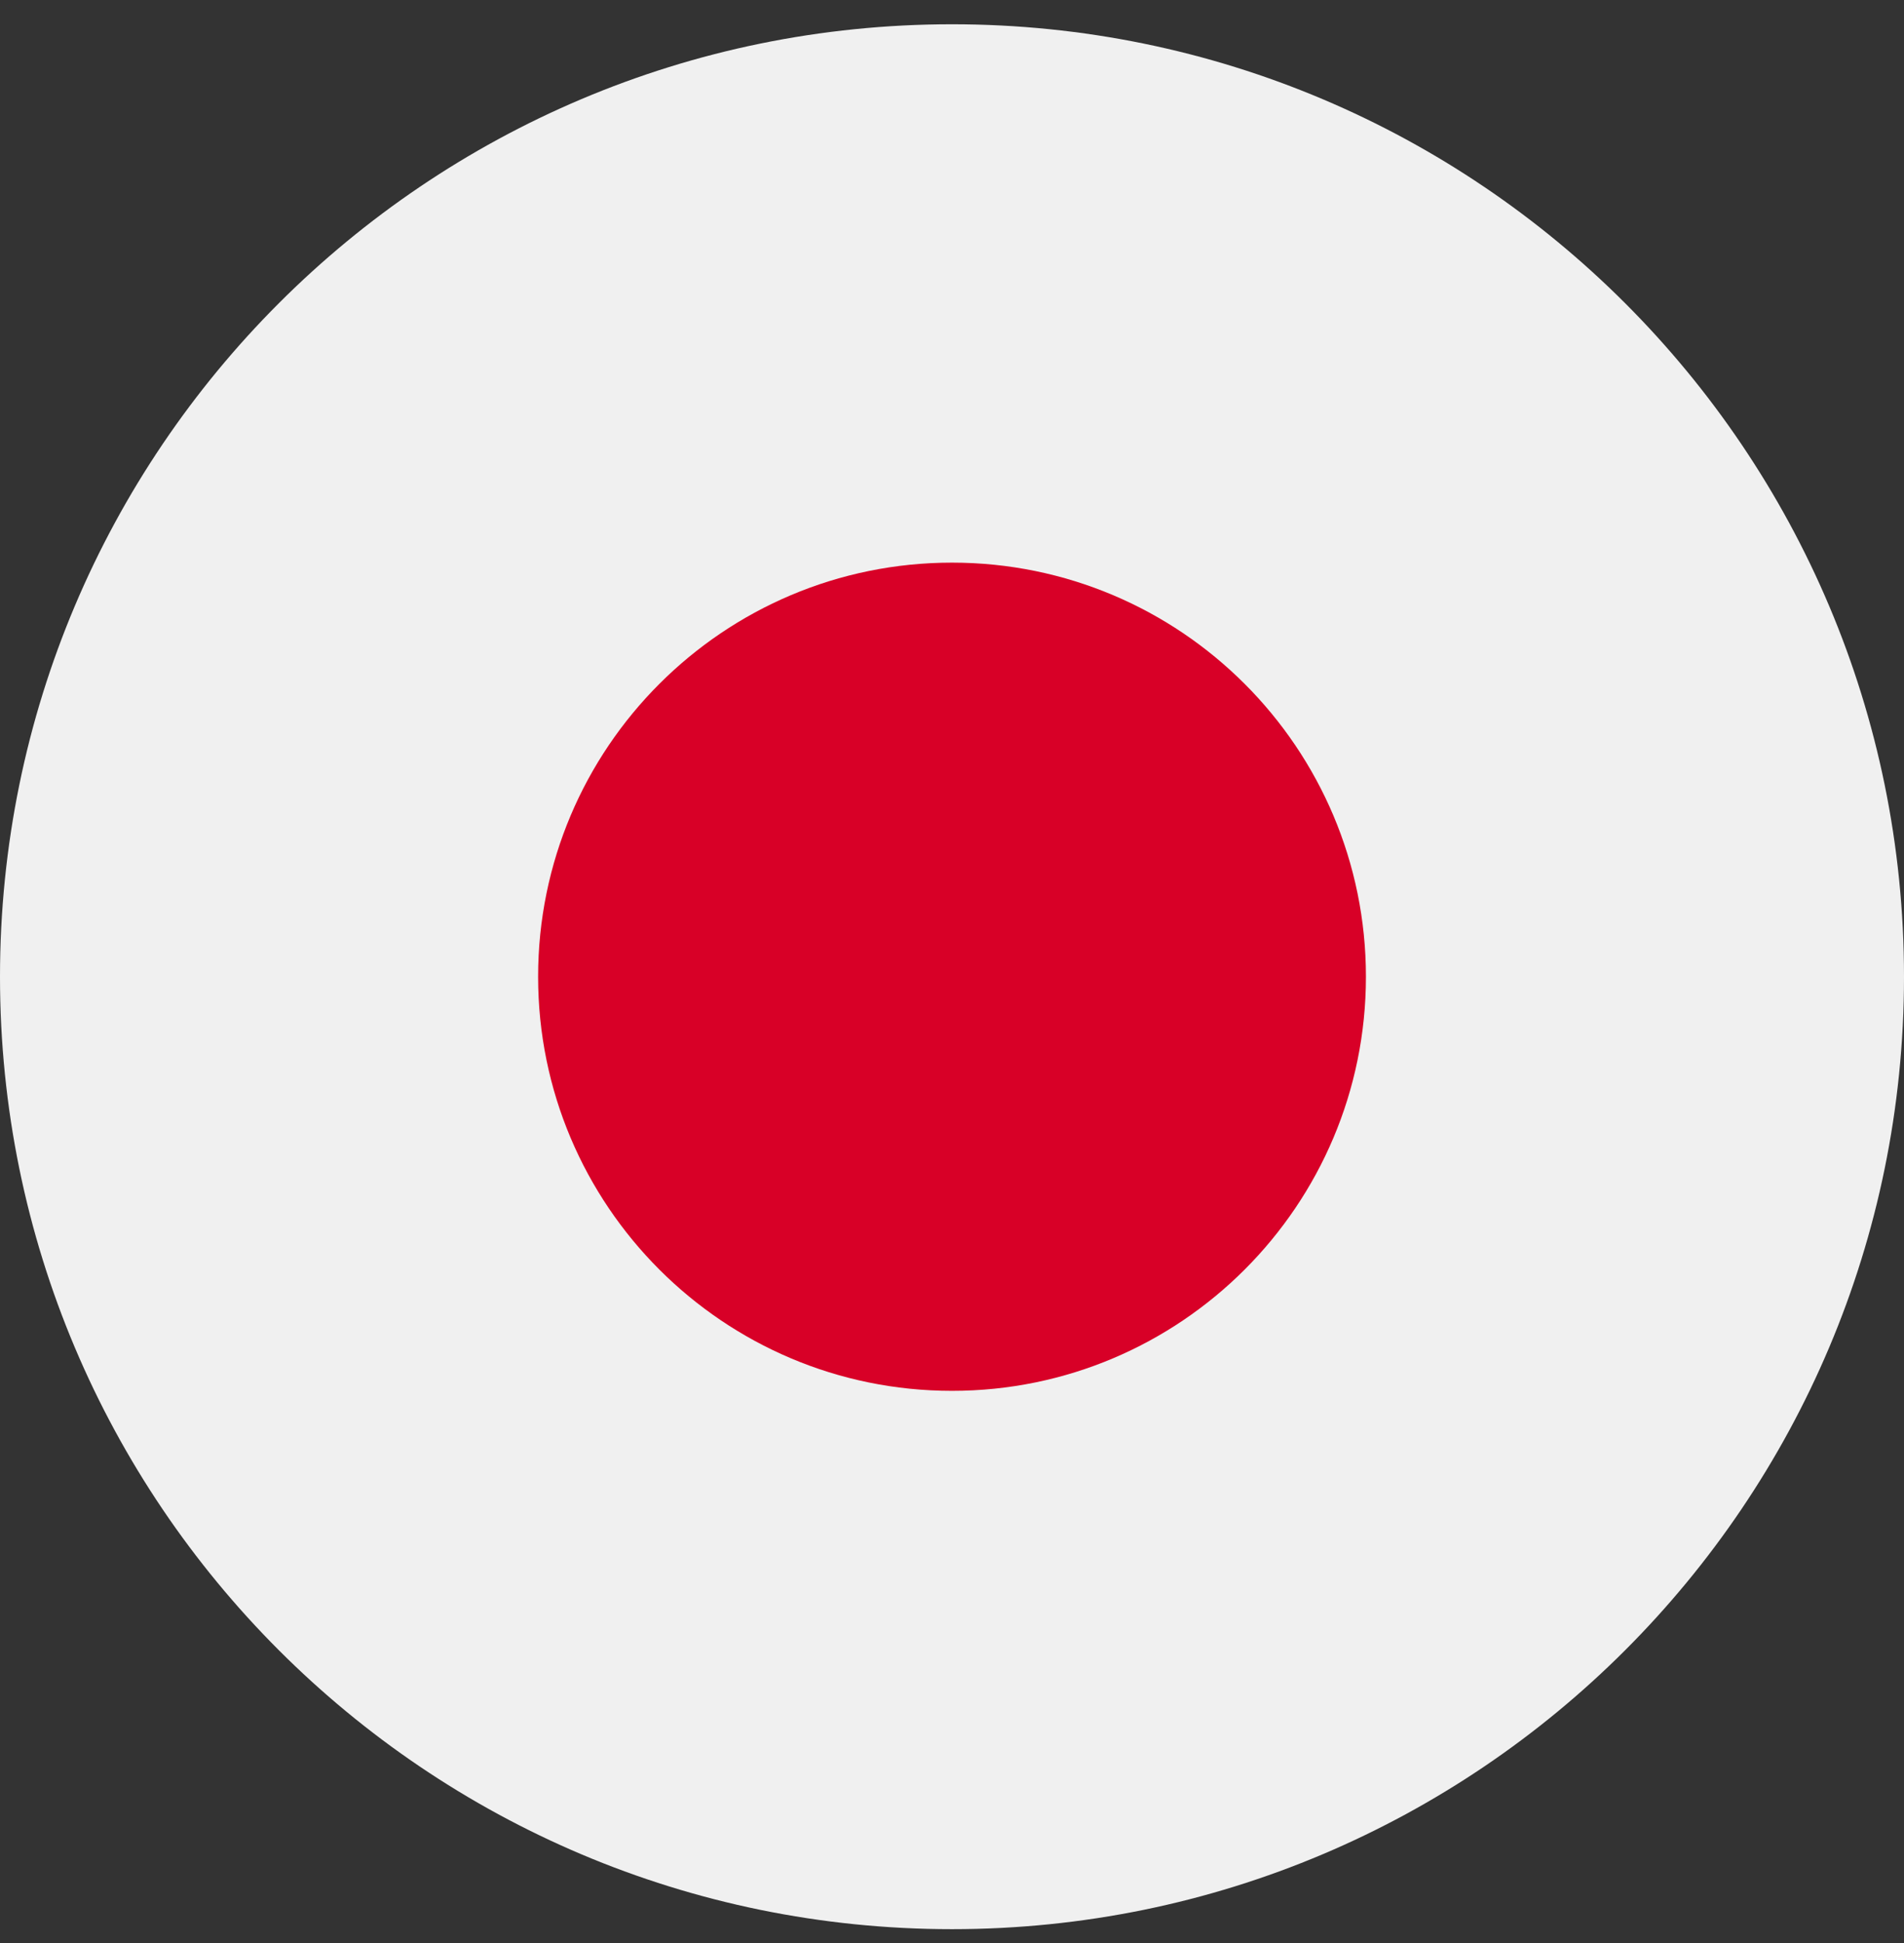 <svg width="50" height="51" viewBox="0 0 50 51" fill="none" xmlns="http://www.w3.org/2000/svg">
<rect x="0" y="0" width="50" height="51" fill="#333333" stroke="none"/>
<g clip-path="url(#clip0_175_348)">
<path d="M25 50.637C38.807 50.637 50 39.444 50 25.637C50 11.83 38.807 0.637 25 0.637C11.193 0.637 0 11.83 0 25.637C0 39.444 11.193 50.637 25 50.637Z" fill="#F0F0F0"/>
<path d="M25 36.507C31.003 36.507 35.87 31.64 35.87 25.637C35.87 19.634 31.003 14.768 25 14.768C18.997 14.768 14.131 19.634 14.131 25.637C14.131 31.64 18.997 36.507 25 36.507Z" fill="#D80027"/>
</g>
<defs>
<clipPath id="clip0_175_348">
<rect width="50" height="50" fill="white" transform="translate(0 0.637)"/>
</clipPath>
</defs>
</svg>
